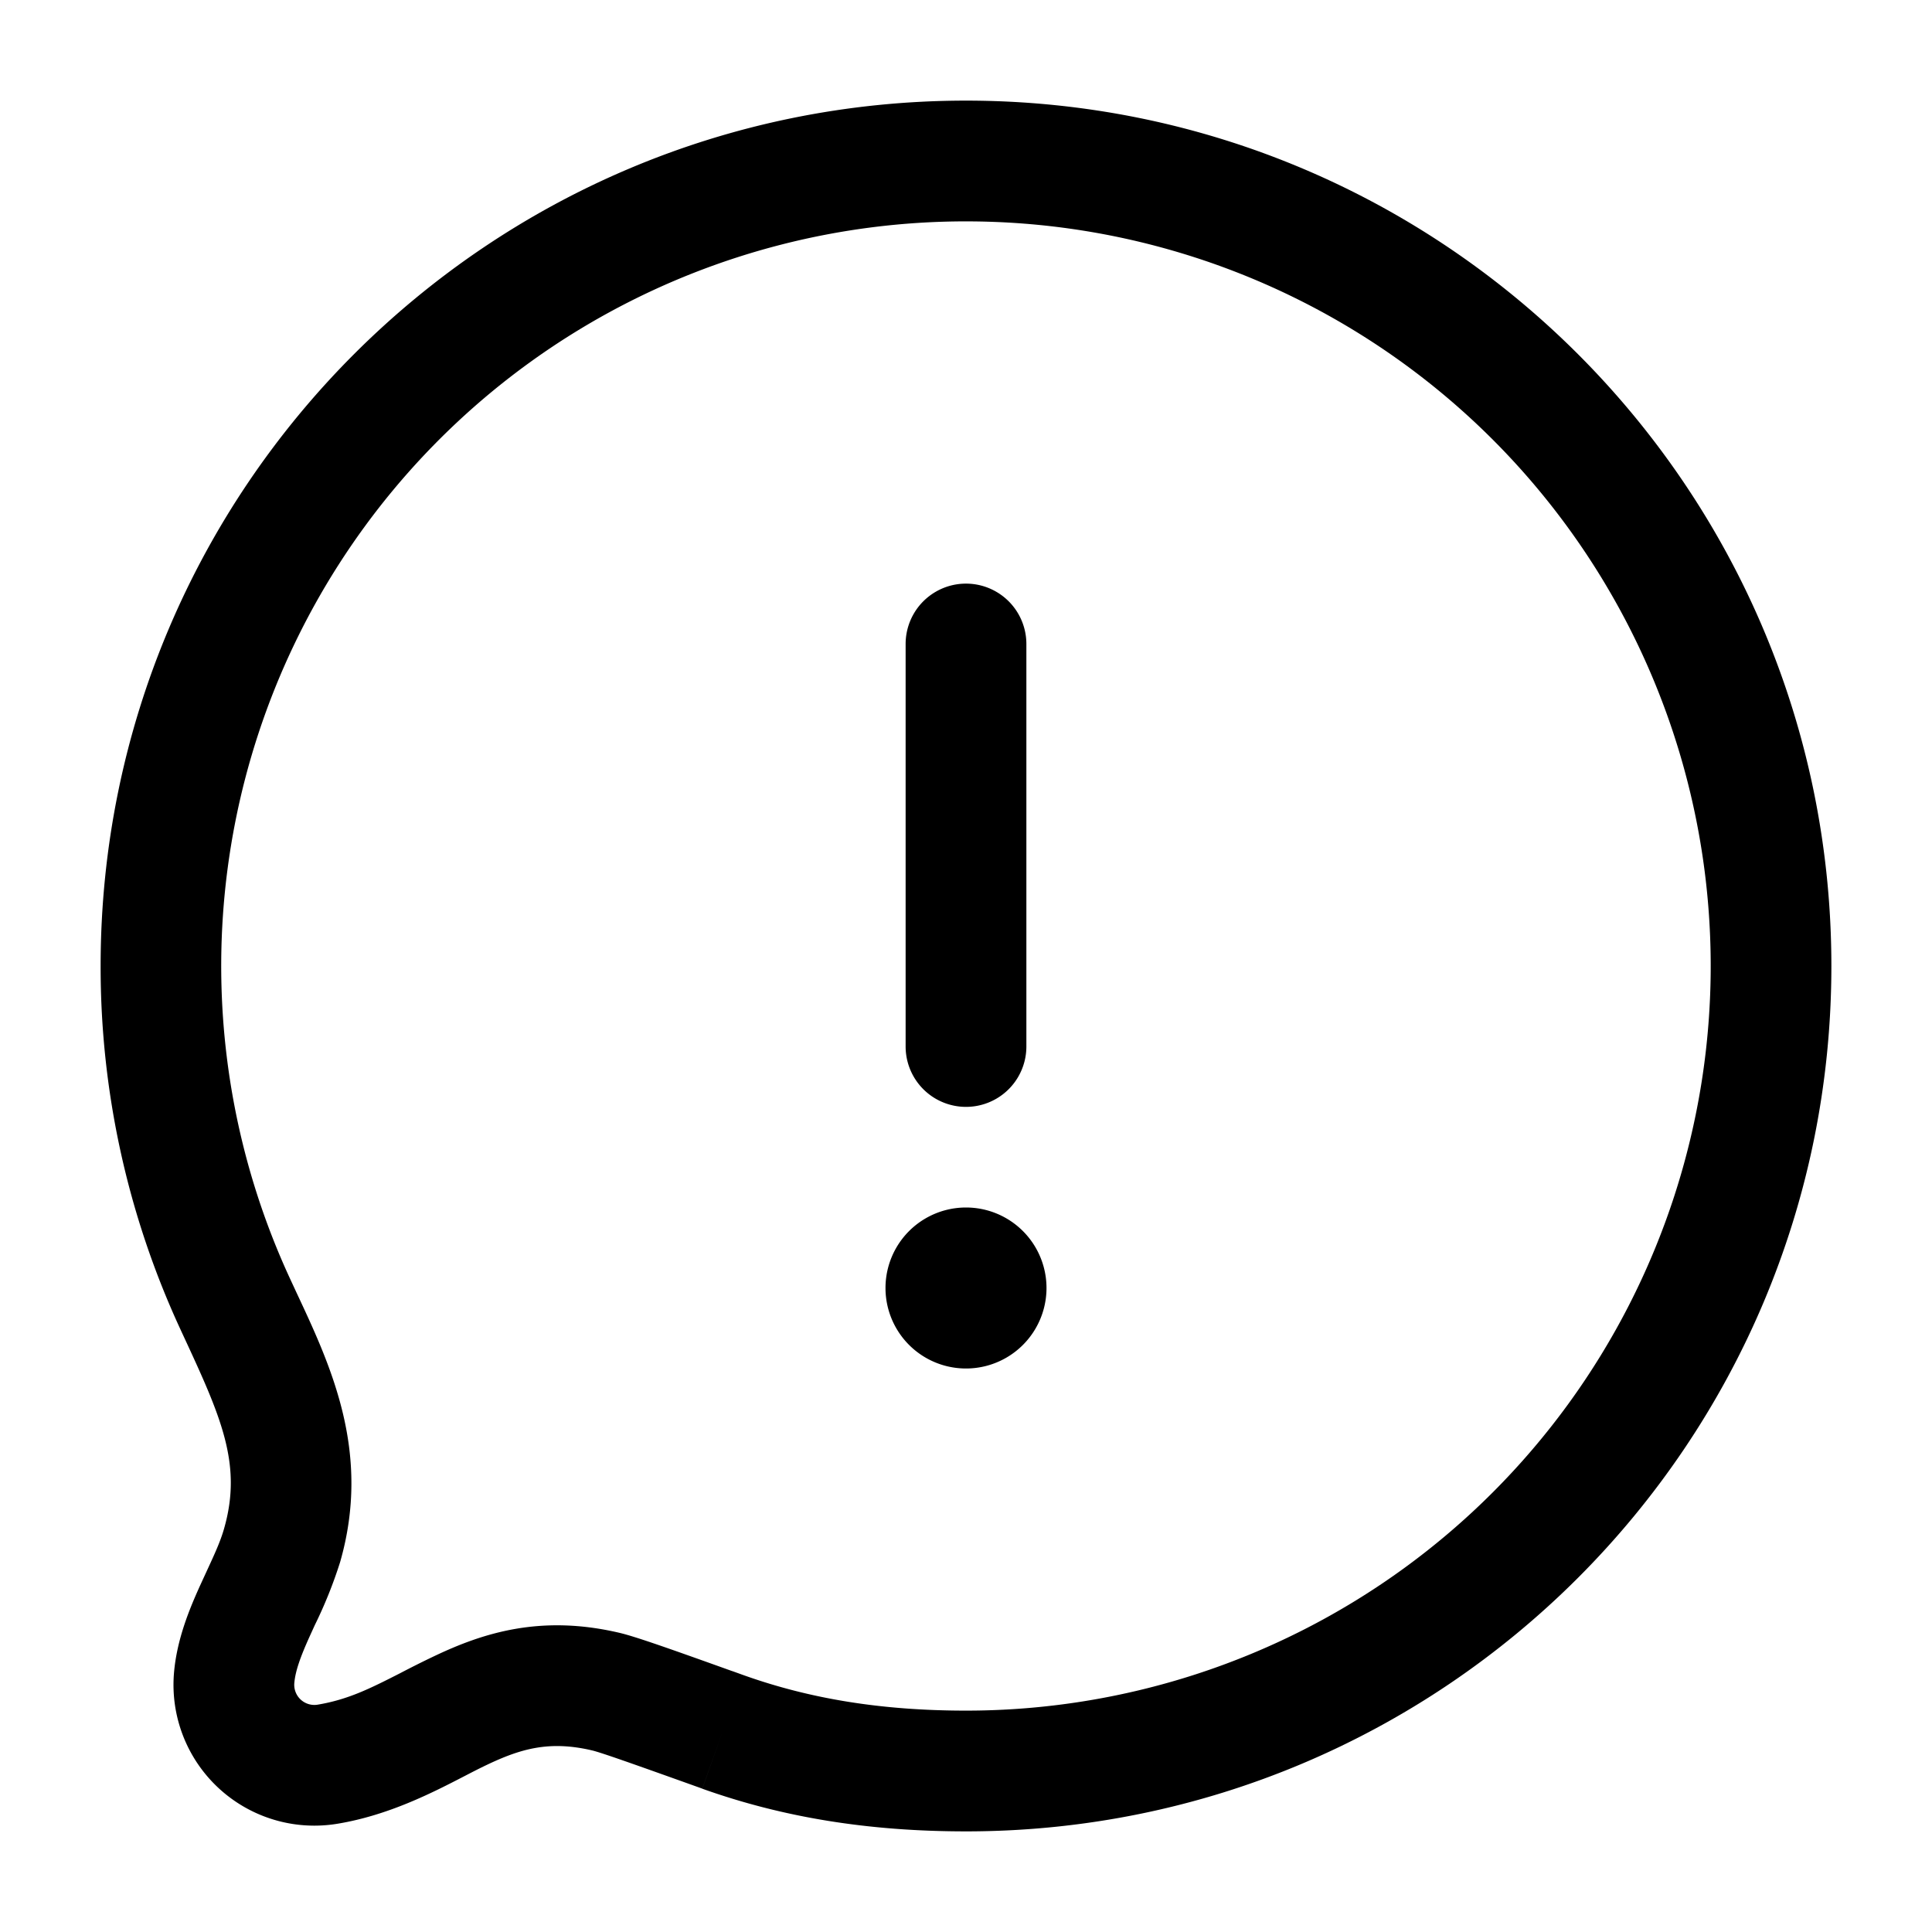 <svg xmlns="http://www.w3.org/2000/svg" width="24" height="24" fill="currentColor" viewBox="0 0 24 24">
  <path fill-rule="evenodd" d="M12 2.75a9.25 9.25 0 00-8.398 13.132l.083.179c.428.914.93 1.986.54 3.344a5.6 5.6 0 01-.315.784l-.061.134c-.121.267-.181.441-.193.586a.25.25 0 00.29.267c.383-.064.657-.204 1.023-.39.128-.067.268-.138.428-.214.596-.283 1.315-.52 2.3-.288l-.171.73.171-.73c.207.049.658.21 1.401.476H9.1l.13.047c.816.292 1.706.443 2.771.443a9.25 9.25 0 000-18.5zM1.25 12C1.25 6.063 6.063 1.25 12 1.25S22.75 6.063 22.75 12 17.937 22.75 12 22.75c-1.214 0-2.278-.174-3.276-.53l.252-.707-.252.706c-.894-.32-1.26-.449-1.37-.475-.532-.125-.888-.02-1.313.183-.08.038-.17.084-.268.135-.4.207-.945.488-1.58.593l-.123-.74.123.74a1.75 1.75 0 01-2.032-1.869c.035-.423.195-.802.32-1.08l.092-.2c.096-.208.165-.358.21-.515.232-.807-.04-1.396-.519-2.428l-.023-.05.68-.316-.68.316A10.71 10.71 0 011.25 12zM13 16a1 1 0 11-2 0 1 1 0 012 0zm-.25-8a.75.75 0 00-1.5 0v5a.75.75 0 001.5 0V8z"/>
</svg>
